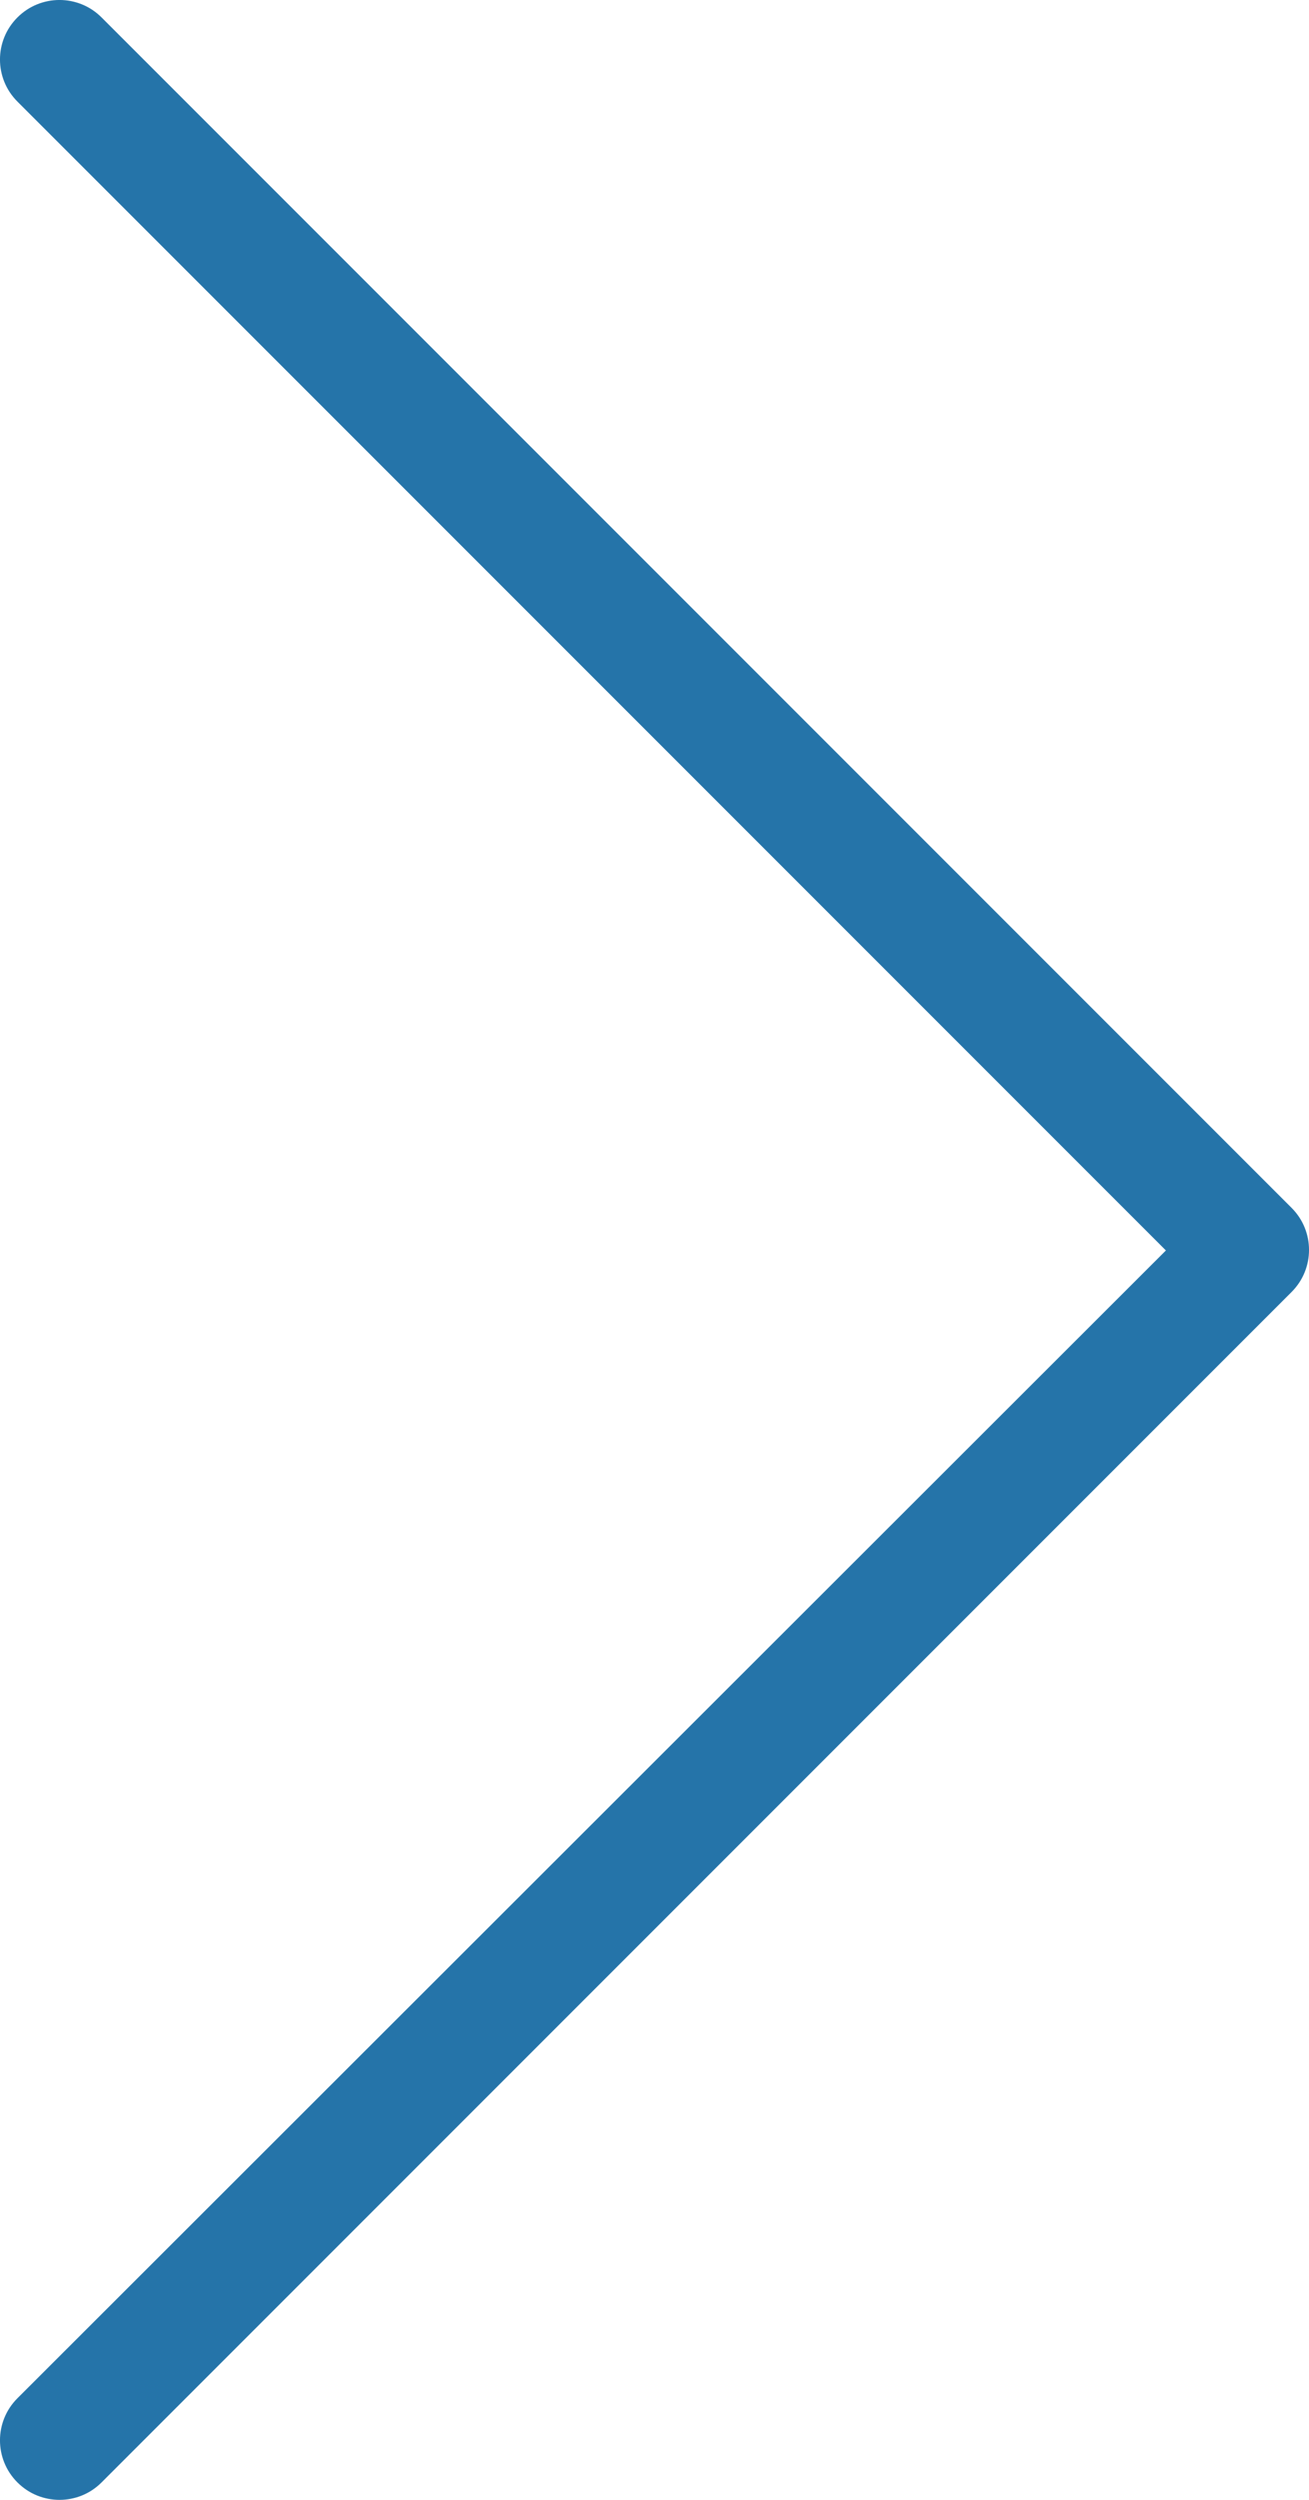 <?xml version="1.0" encoding="UTF-8"?>
<svg width="22px" height="42px" viewBox="0 0 22 42" version="1.1" xmlns="http://www.w3.org/2000/svg" xmlns:xlink="http://www.w3.org/1999/xlink">
    <defs></defs>
    <g id="Page-1" stroke="none" stroke-width="1" fill="none" fill-rule="evenodd">
        <g id="noun_712858_cc" transform="translate(-39, 0)" fill-rule="nonzero" fill="#2574A9">
            <g id="Group" transform="translate(39, 0)">
                <g id="Shape">
                    <path d="M30.293,31.707 C30.683,32.098 31.317,32.098 31.707,31.707 C32.098,31.317 32.098,30.683 31.707,30.293 L11.707,10.293 C11.317,9.902 10.683,9.902 10.293,10.293 L-9.707,30.293 C-10.098,30.683 -10.098,31.317 -9.707,31.707 C-9.317,32.098 -8.683,32.098 -8.293,31.707 L11.009,12.405 L30.293,31.707 Z" transform="translate(11, 21) rotate(90) translate(-11, -21) "></path>
                </g>
            </g>
        </g>
    </g>
</svg>
